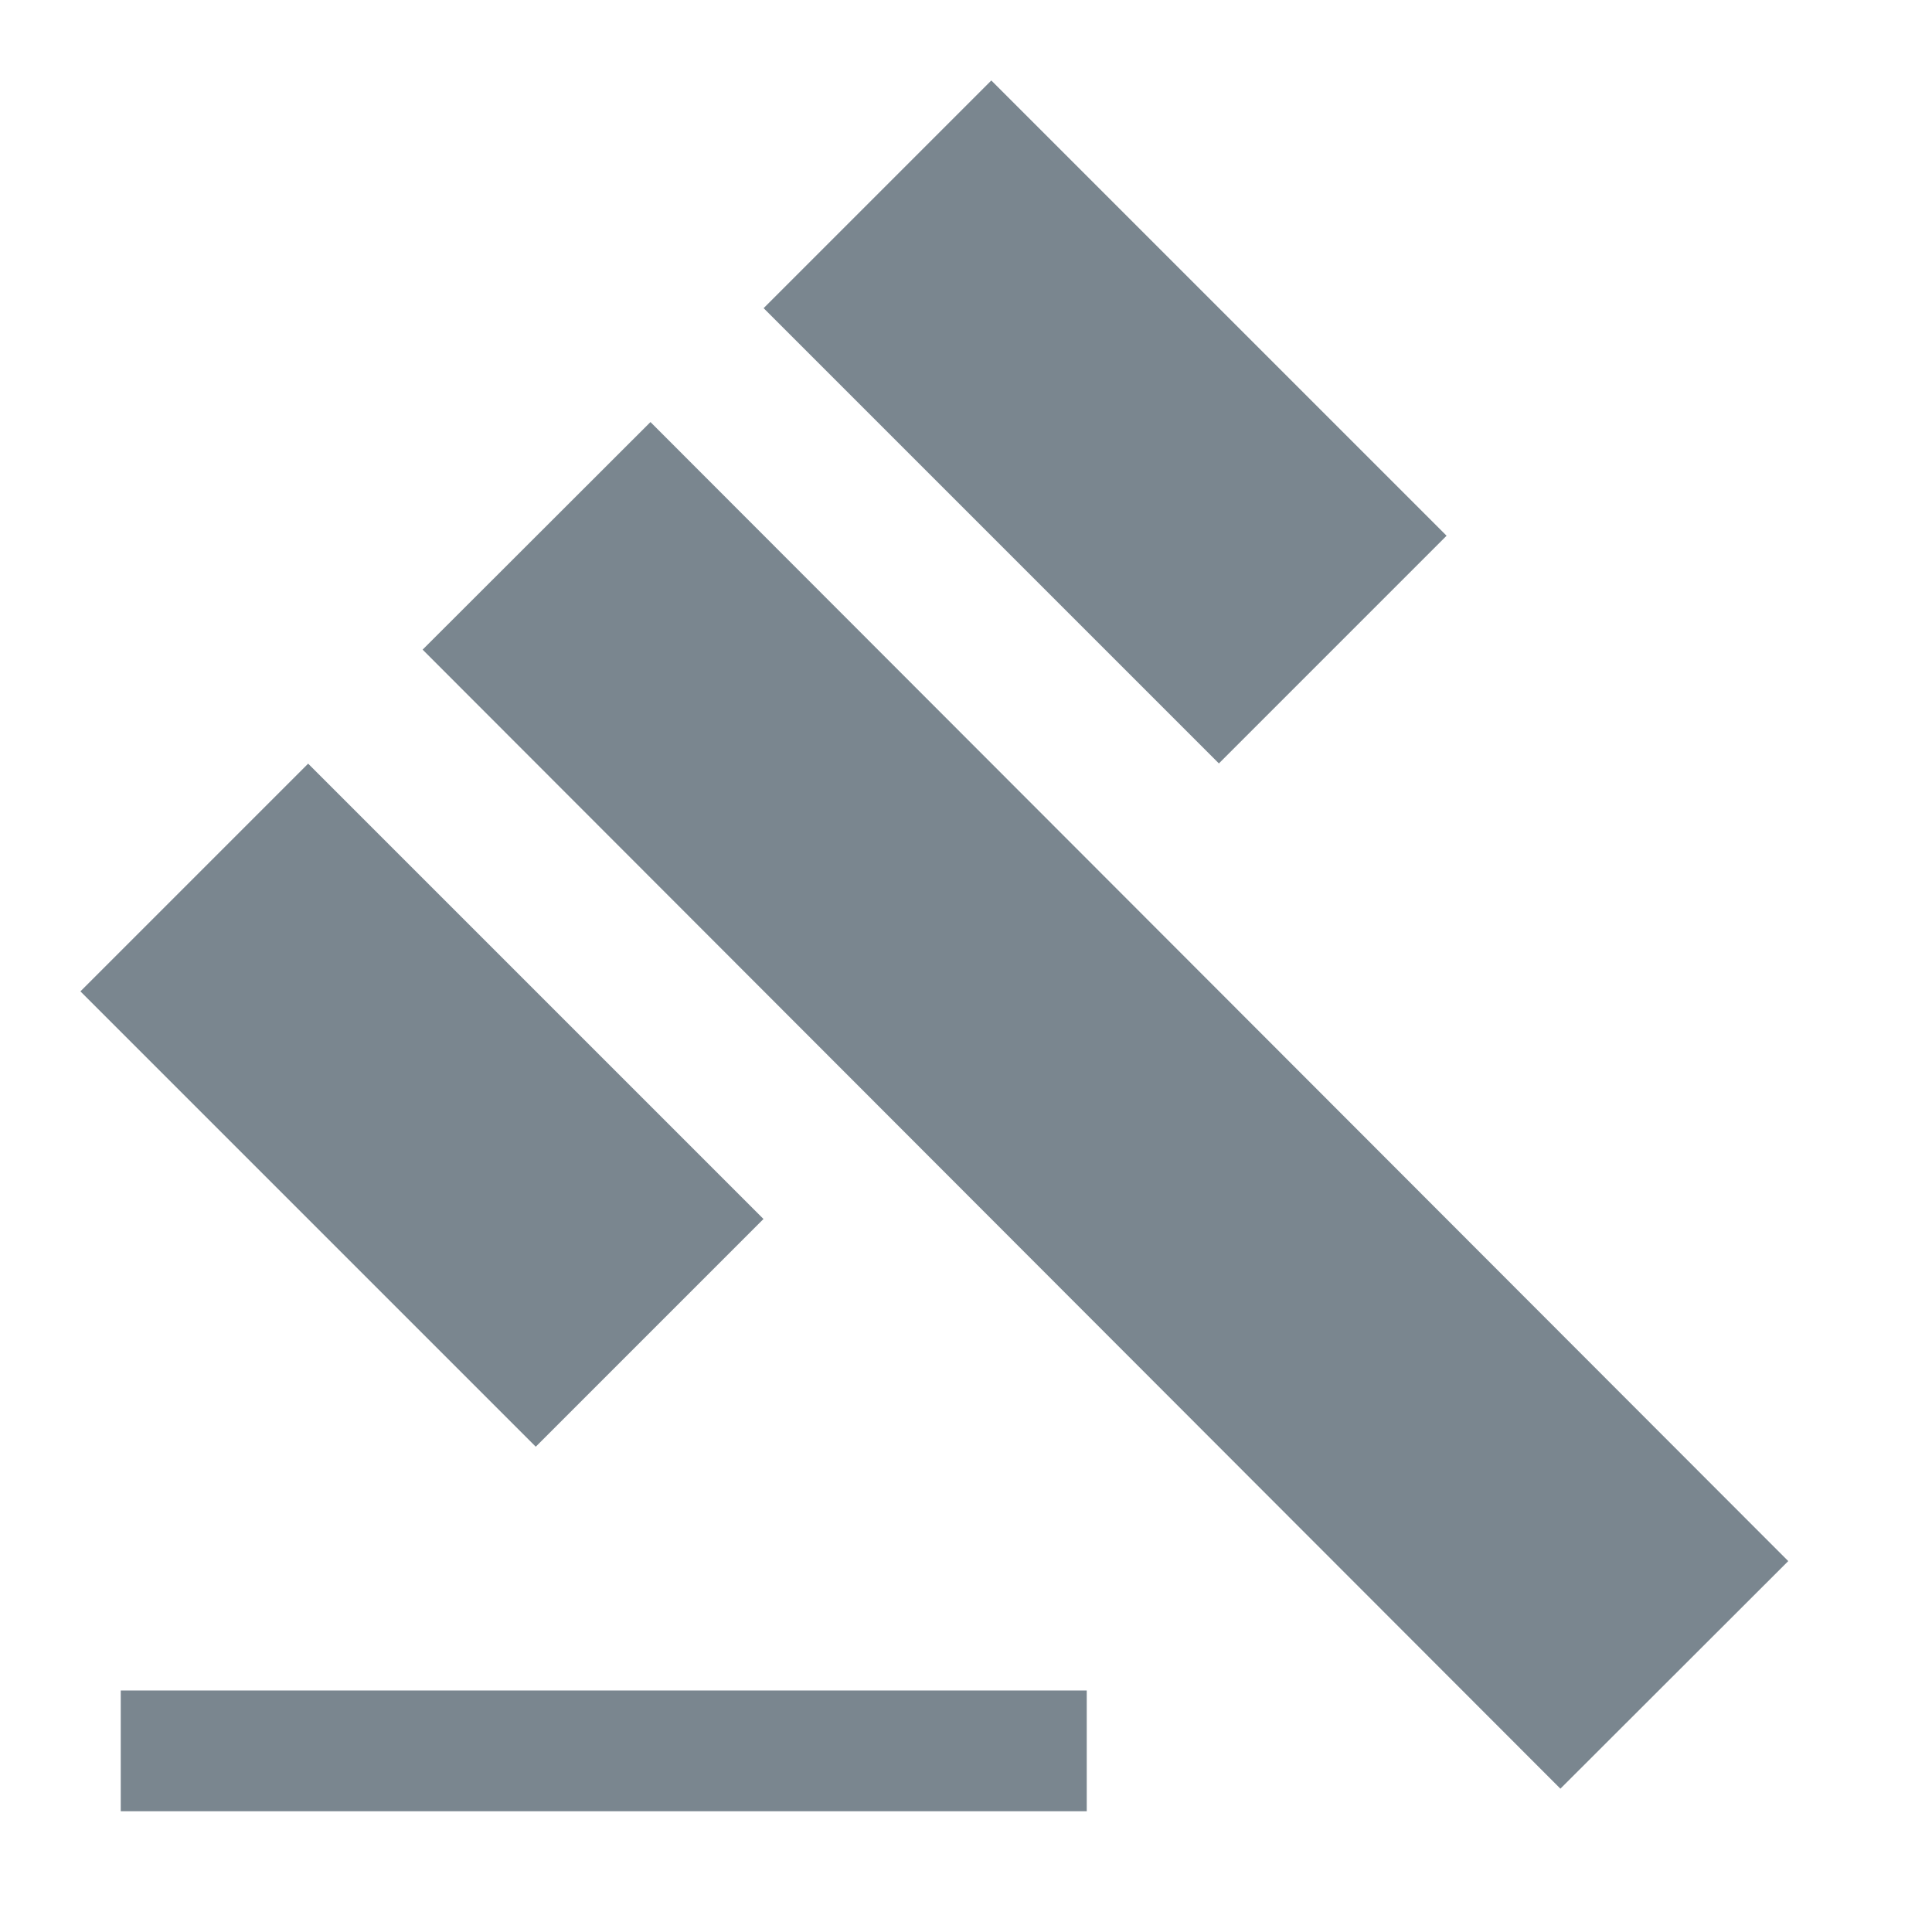 <svg id="gavel_black_24dp" xmlns="http://www.w3.org/2000/svg" width="16" height="16" viewBox="0 0 16 16">
  <g id="Group_1660" data-name="Group 1660">
    <rect id="Rectangle_1059" data-name="Rectangle 1059" width="16" height="16" fill="none"/>
  </g>
  <g id="Group_1662" data-name="Group 1662" transform="translate(0.666 0.666)">
    <g id="Group_1661" data-name="Group 1661">
      <rect id="Rectangle_1060" data-name="Rectangle 1060" width="2.667" height="13.333" transform="translate(2.834 4.714) rotate(-44.968)" fill="#7a868f"/>
      <rect id="Rectangle_1061" data-name="Rectangle 1061" width="2.667" height="5.333" transform="matrix(0.707, -0.707, 0.707, 0.707, 5.658, 1.886)" fill="#7a868f"/>
      <rect id="Rectangle_1062" data-name="Rectangle 1062" width="2.667" height="5.333" transform="translate(0 7.544) rotate(-45)" fill="#7a868f"/>
      <rect id="Rectangle_1063" data-name="Rectangle 1063" width="8" height="1" transform="translate(0.334 13.334)" fill="#7a868f"/>
    </g>
  </g>
</svg>
